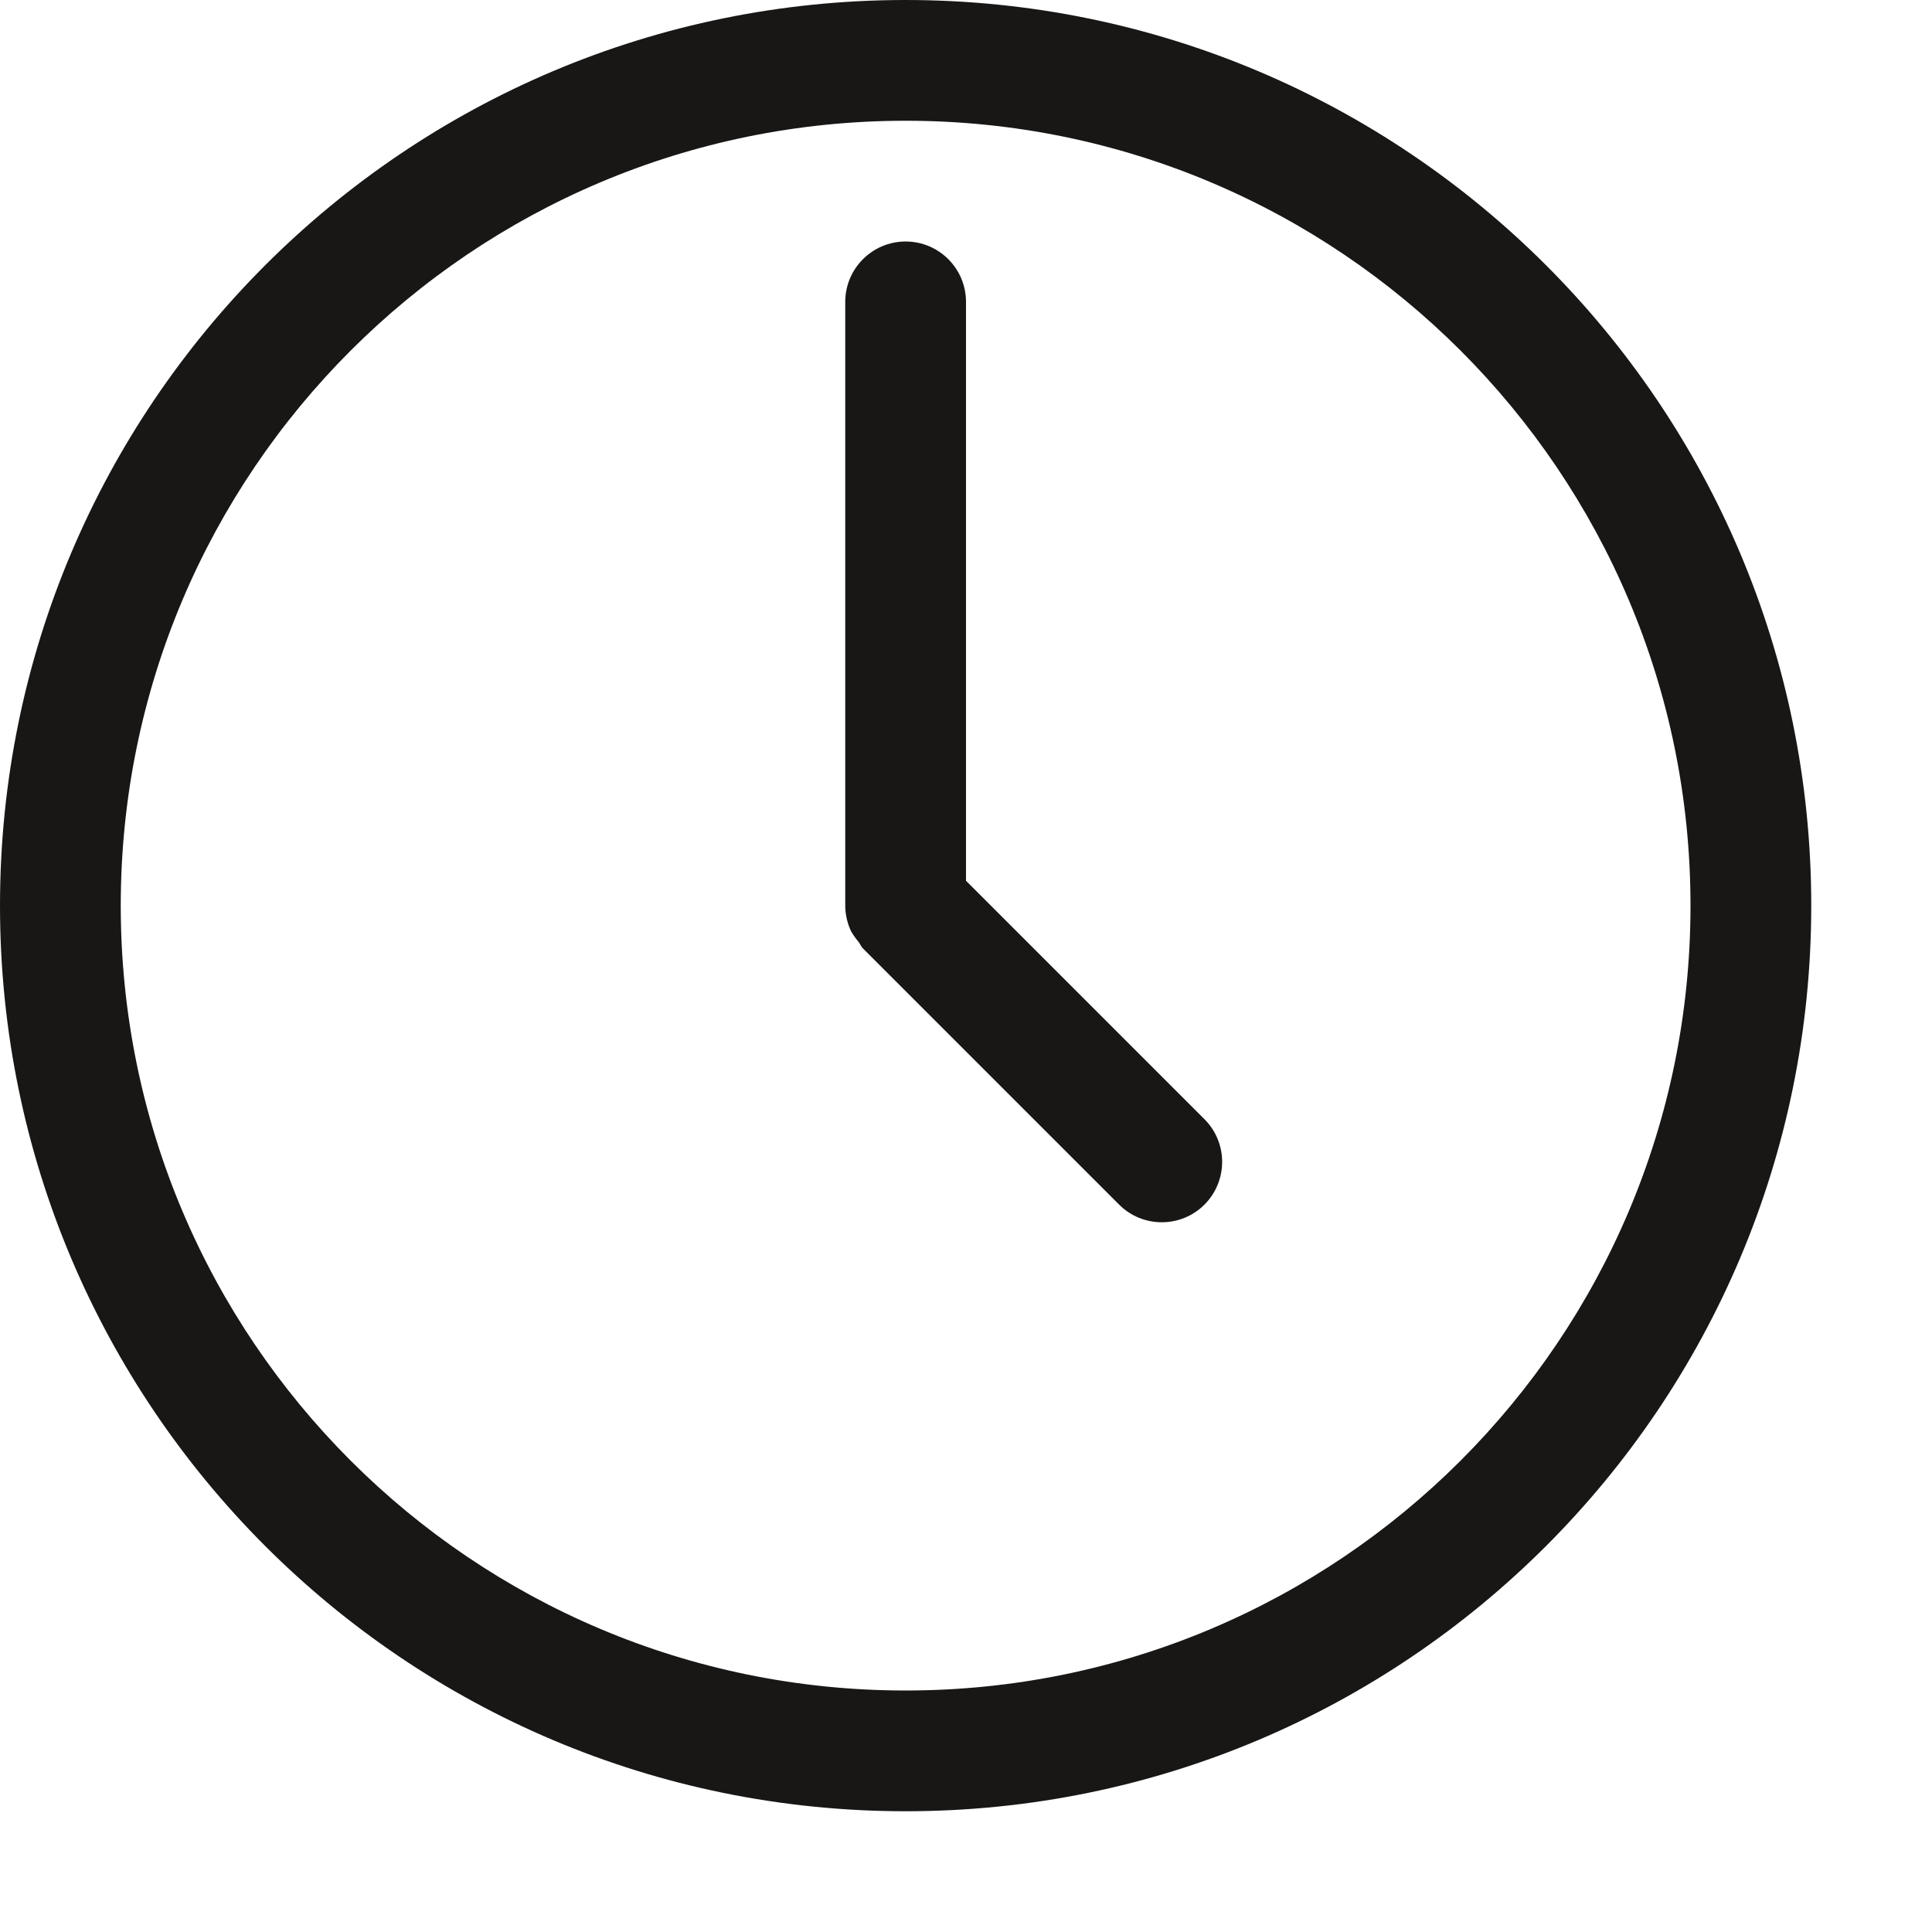 <?xml version="1.0" encoding="utf-8"?>
<!-- Generator: Adobe Illustrator 16.0.4, SVG Export Plug-In . SVG Version: 6.00 Build 0)  -->
<!DOCTYPE svg PUBLIC "-//W3C//DTD SVG 1.1//EN" "http://www.w3.org/Graphics/SVG/1.1/DTD/svg11.dtd">
<svg version="1.1" id="Ebene_1" xmlns="http://www.w3.org/2000/svg" xmlns:xlink="http://www.w3.org/1999/xlink" x="0px" y="0px"
	 width="16px" height="16px" viewBox="0 0 16 16" enable-background="new 0 0 16 16" xml:space="preserve">
<path fill-rule="evenodd" clip-rule="evenodd" fill="#181716" d="M7.5,0C3.357,0,0,3.357,0,7.5S3.357,15,7.5,15S15,11.643,15,7.5
	S11.643,0,7.5,0z M7.5,14C3.91,14,1,11.09,1,7.5S3.91,1,7.5,1S14,3.91,14,7.5S11.09,14,7.5,14z M9.975,9.976
	c-0.195,0.195-0.512,0.195-0.707,0L7.146,7.854c-0.014-0.014-0.02-0.031-0.031-0.047C7.087,7.771,7.057,7.735,7.039,7.692
	C7.014,7.631,7,7.565,7,7.501C7,7.5,7,7.5,7,7.5v-5C7,2.224,7.224,2,7.5,2S8,2.224,8,2.5v4.794l1.975,1.975
	C10.17,9.464,10.17,9.78,9.975,9.976z"/>
</svg>

